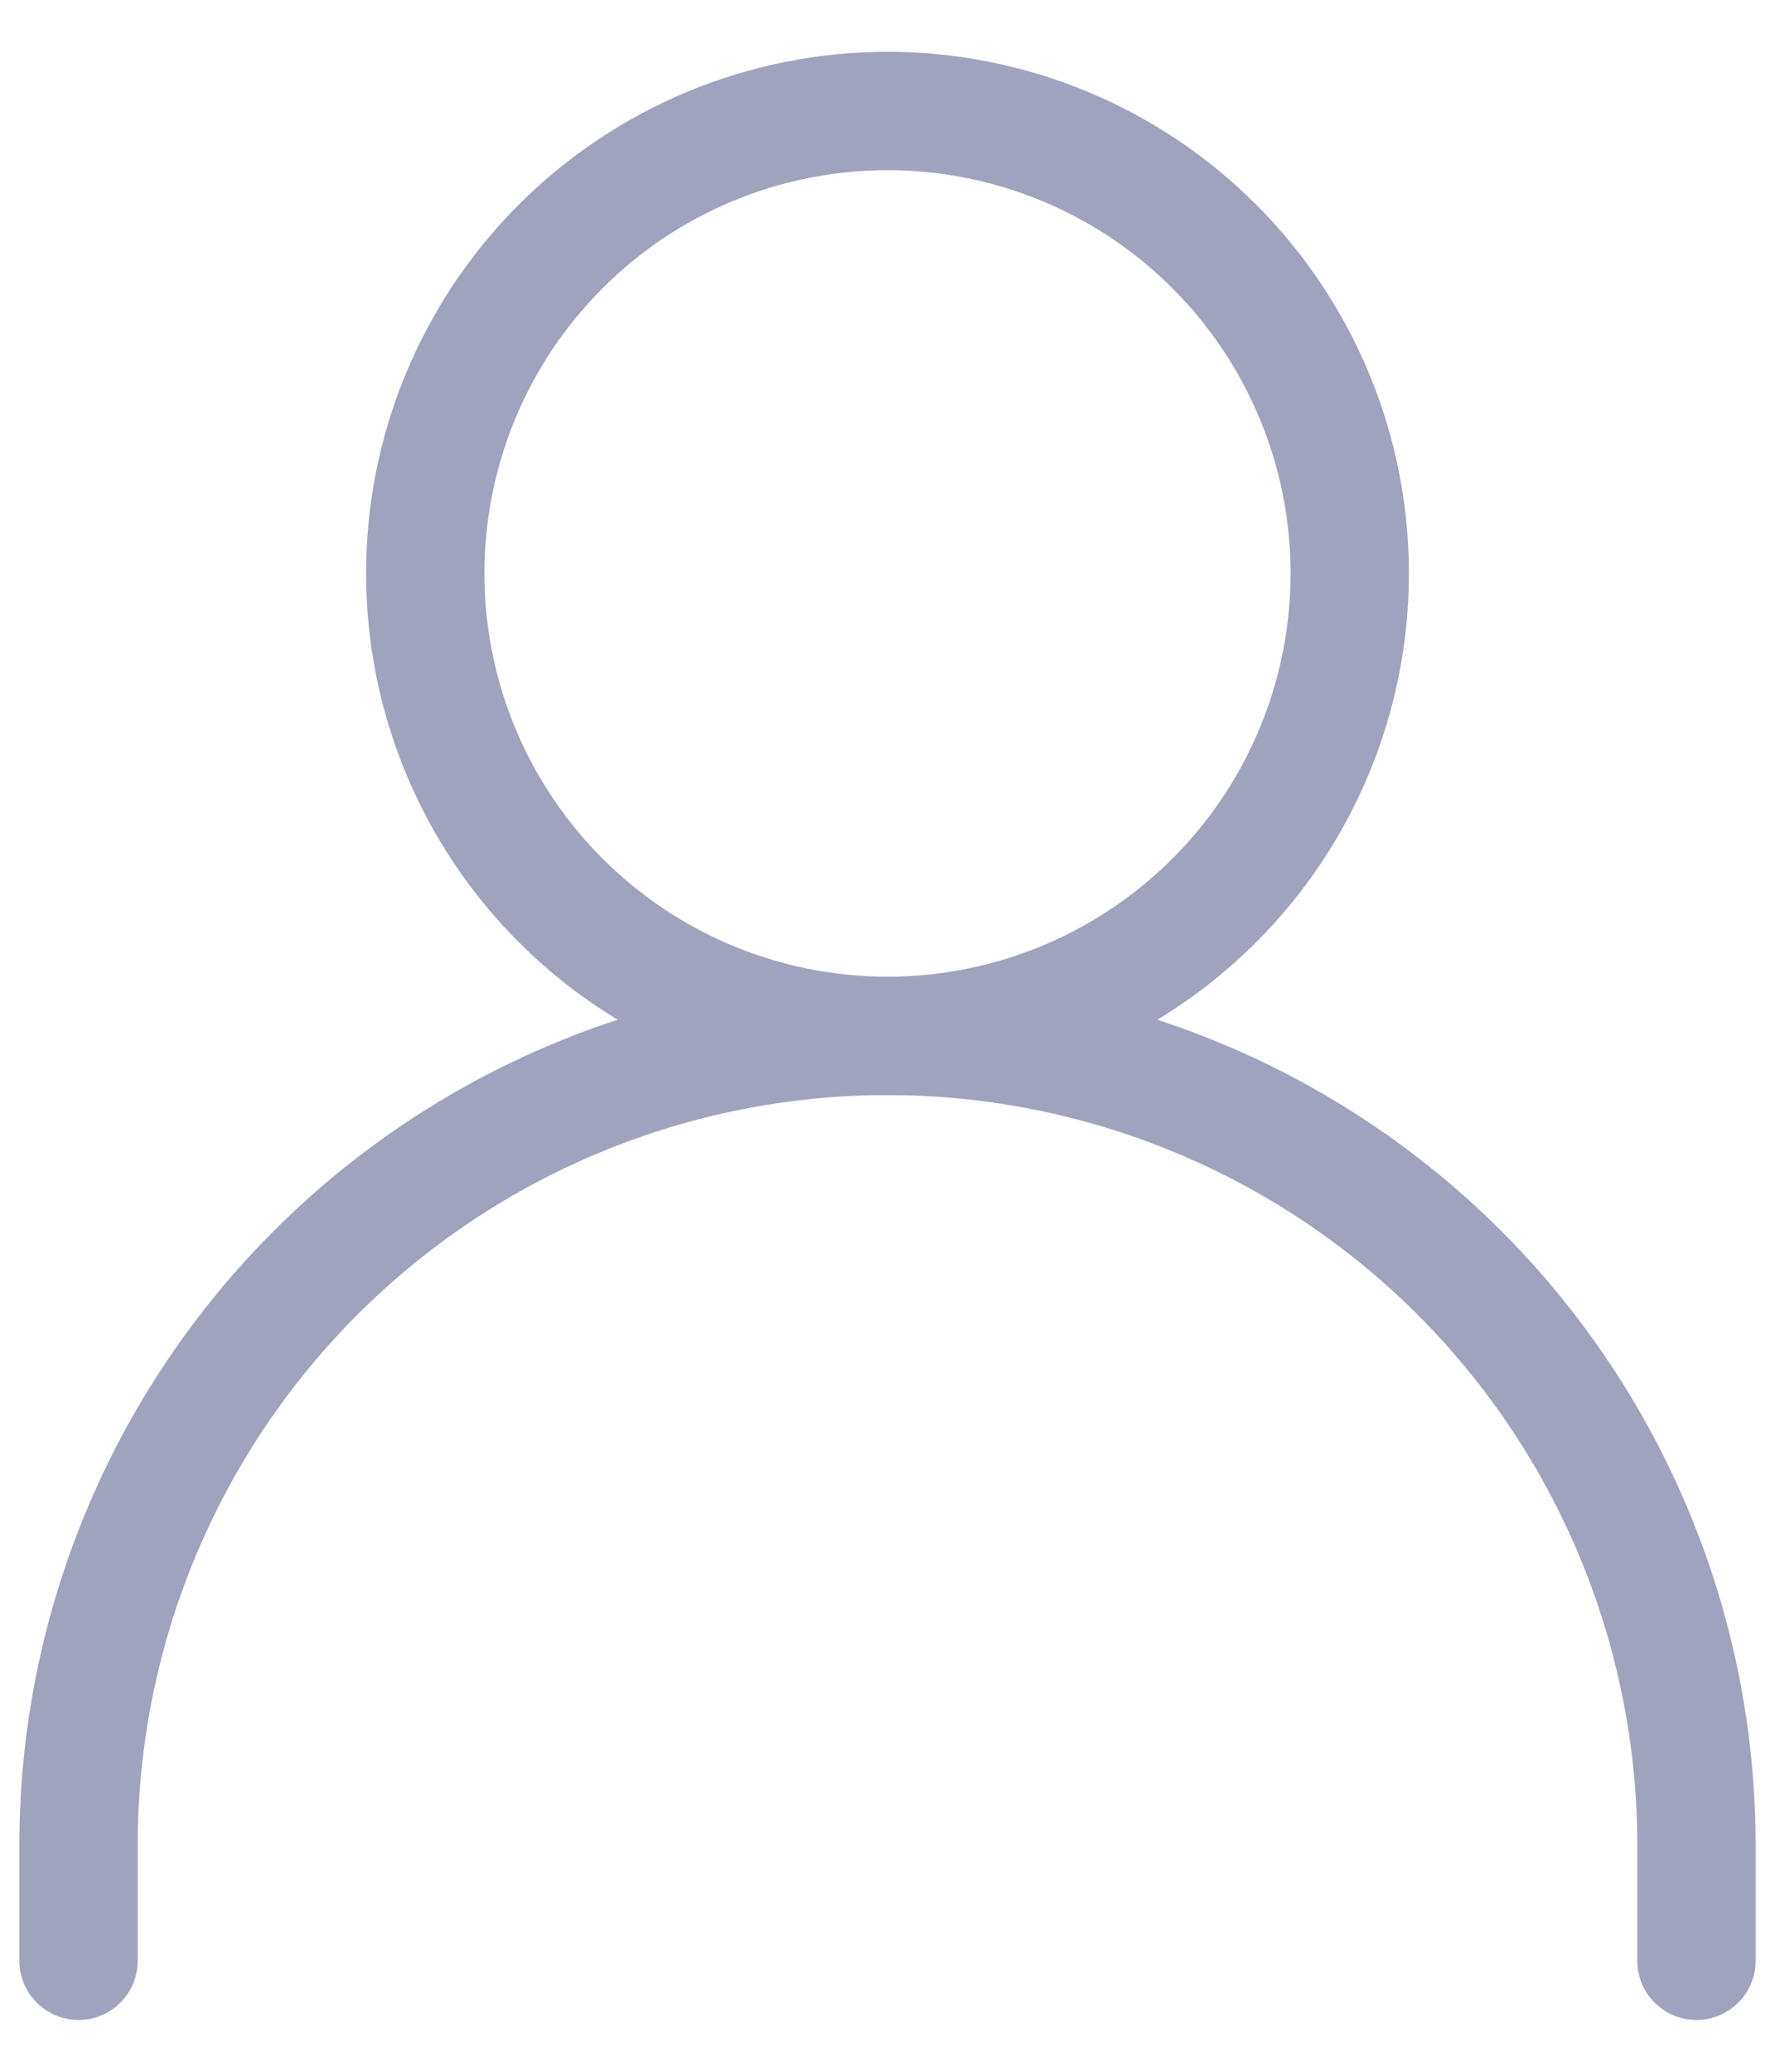 <svg width="24" height="28" viewBox="0 0 24 28" fill="none" xmlns="http://www.w3.org/2000/svg">
<path d="M1.062 26.5V24.938C1.062 23.501 1.345 22.079 1.895 20.752C2.445 19.425 3.25 18.219 4.266 17.203C5.282 16.188 6.487 15.382 7.814 14.833C9.141 14.283 10.564 14 12 14C13.436 14 14.859 14.283 16.186 14.833C17.513 15.382 18.718 16.188 19.734 17.203C20.75 18.219 21.555 19.425 22.105 20.752C22.655 22.079 22.938 23.501 22.938 24.938V26.5" stroke="#A0A3BD" stroke-width="1.6" stroke-linecap="round" stroke-linejoin="round"/>
<path d="M12 14C13.658 14 15.247 13.341 16.419 12.169C17.591 10.997 18.25 9.408 18.25 7.75C18.25 6.092 17.591 4.503 16.419 3.331C15.247 2.158 13.658 1.5 12 1.5C10.342 1.5 8.753 2.158 7.581 3.331C6.408 4.503 5.75 6.092 5.75 7.75C5.75 9.408 6.408 10.997 7.581 12.169C8.753 13.341 10.342 14 12 14V14Z" stroke="#A0A3BD" stroke-width="1.6" stroke-linecap="round" stroke-linejoin="round"/>
</svg>

